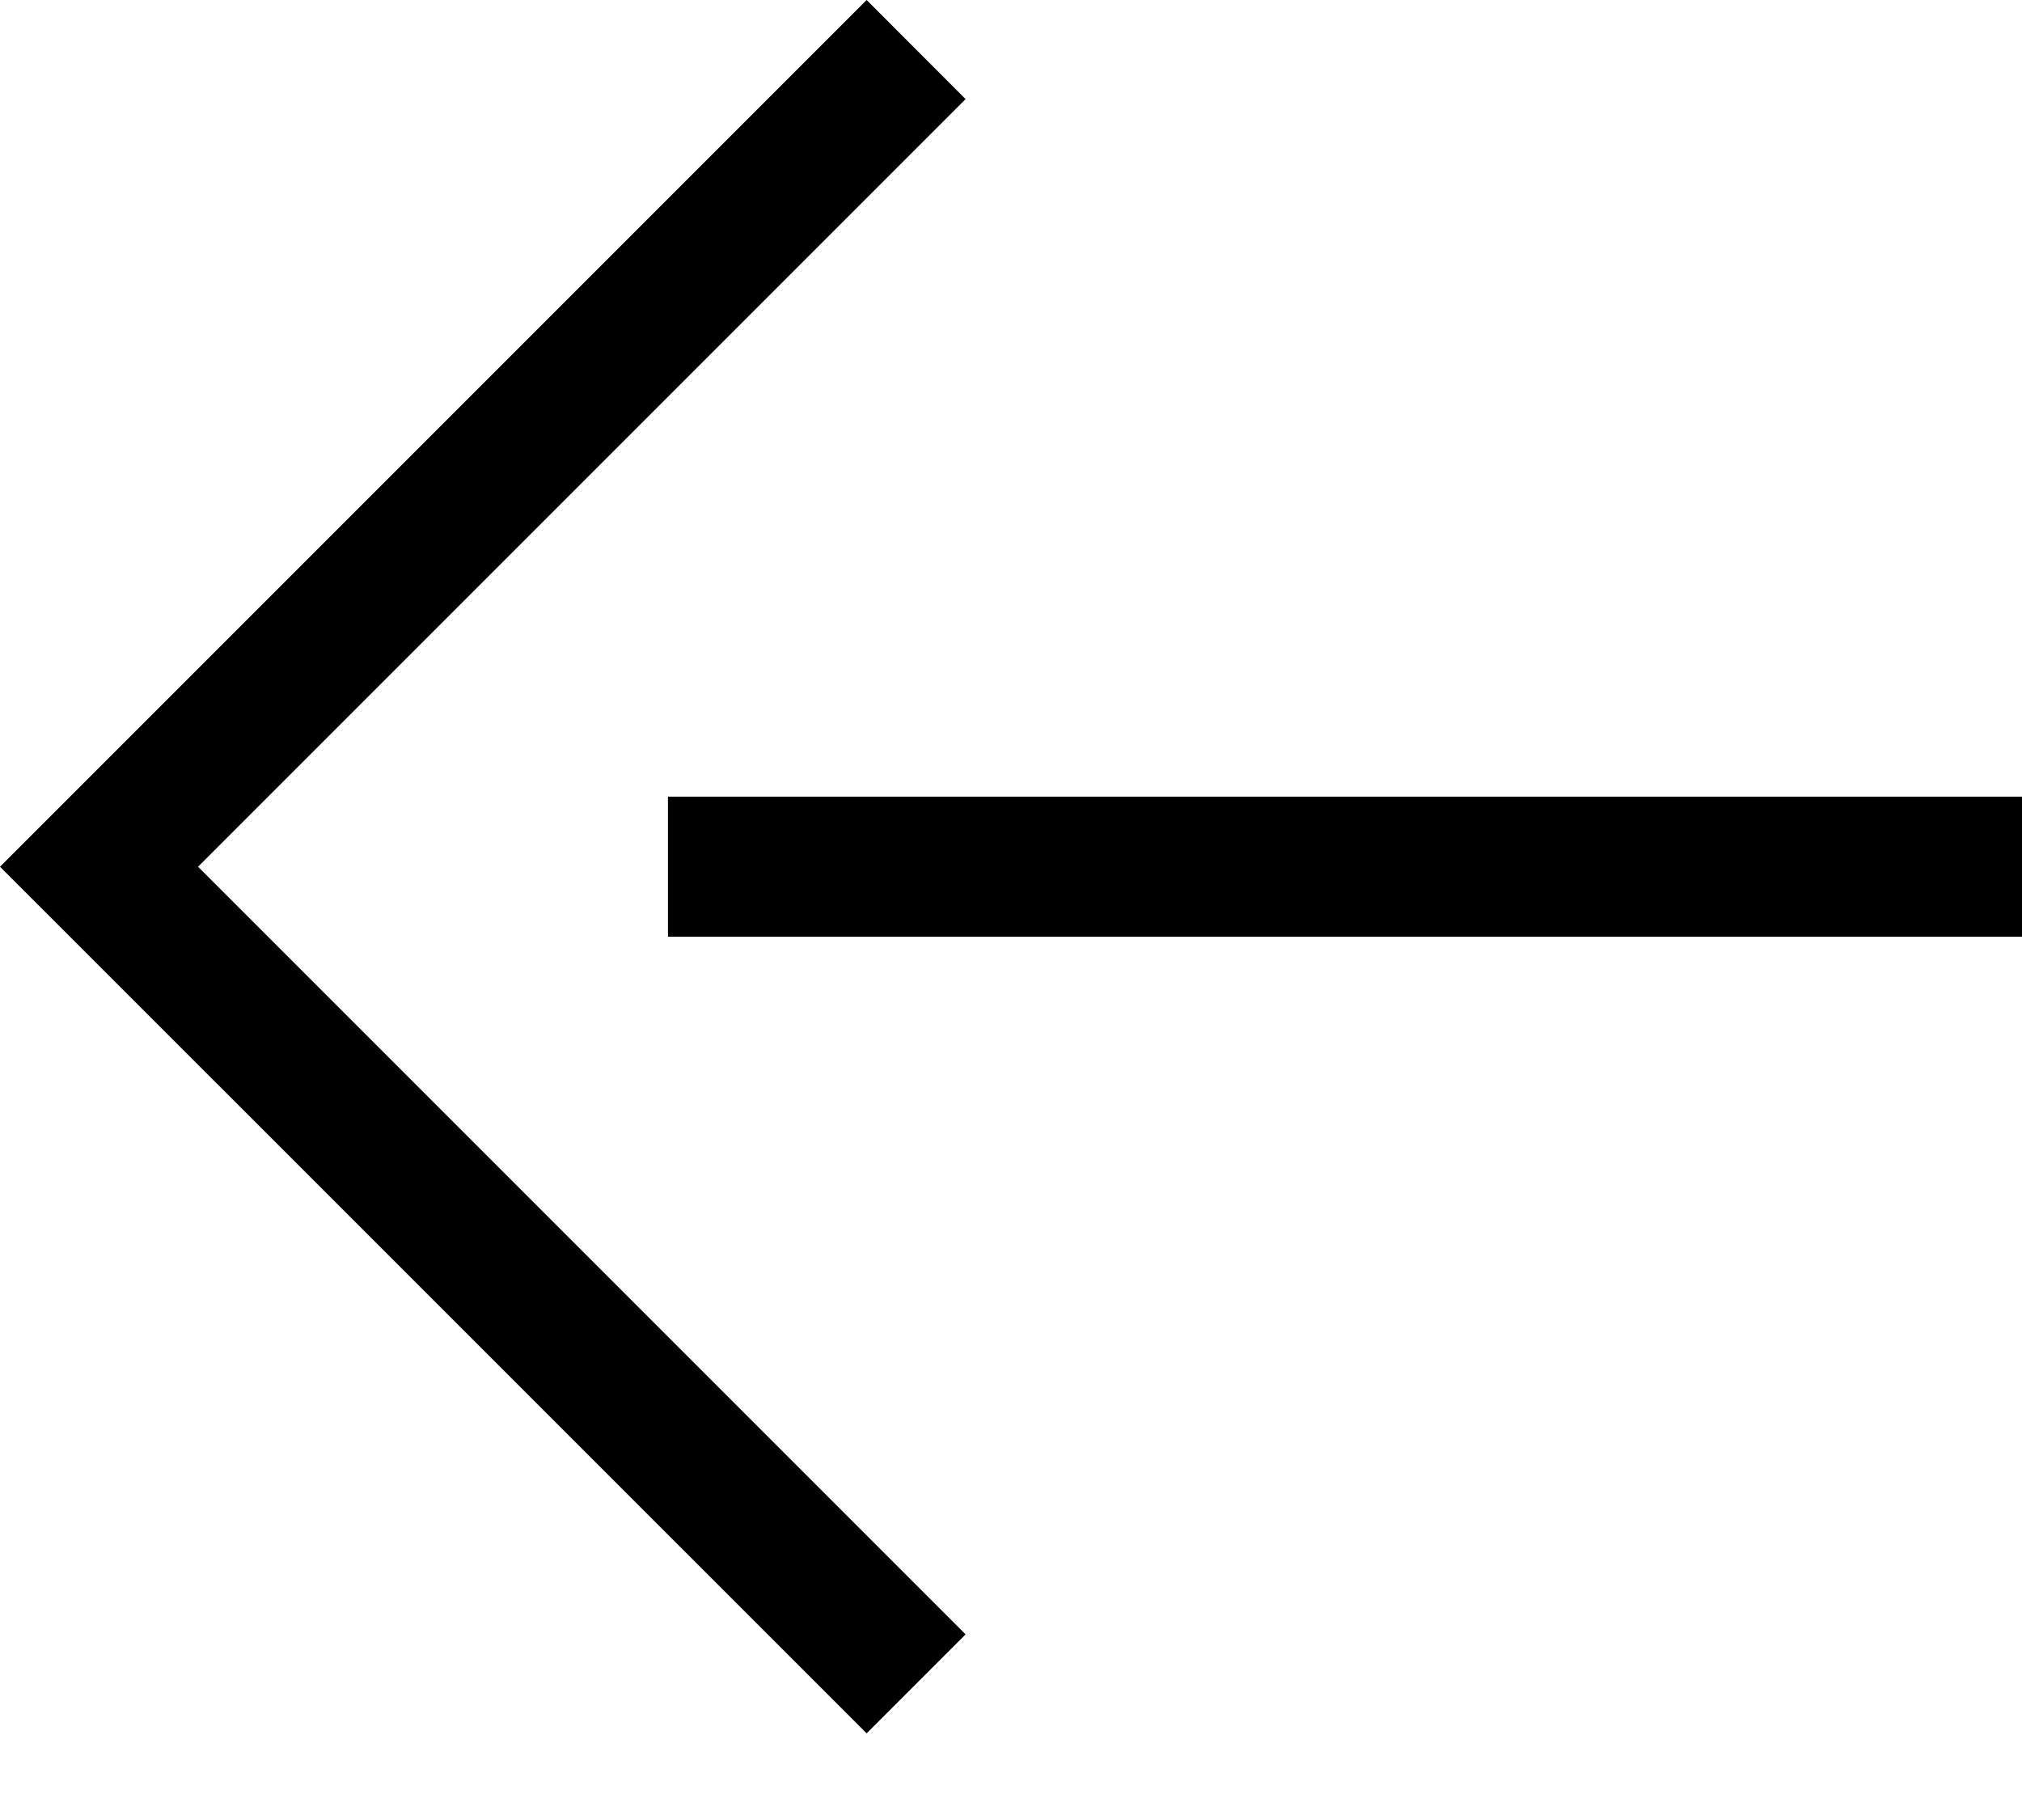 <svg width="20" height="18" viewBox="0 0 20 18" fill="none" xmlns="http://www.w3.org/2000/svg">
<path fill-rule="evenodd" clip-rule="evenodd" d="M1.02216e-07 8.572L8.572 4.39712e-05L9.551 0.98L1.959 8.572L9.551 16.164L8.572 17.143L1.02216e-07 8.572Z" fill="black"/>
<path fill-rule="evenodd" clip-rule="evenodd" d="M20 9.264L6.607 9.264L6.607 7.879L20 7.879L20 9.264Z" fill="black"/>
</svg>
